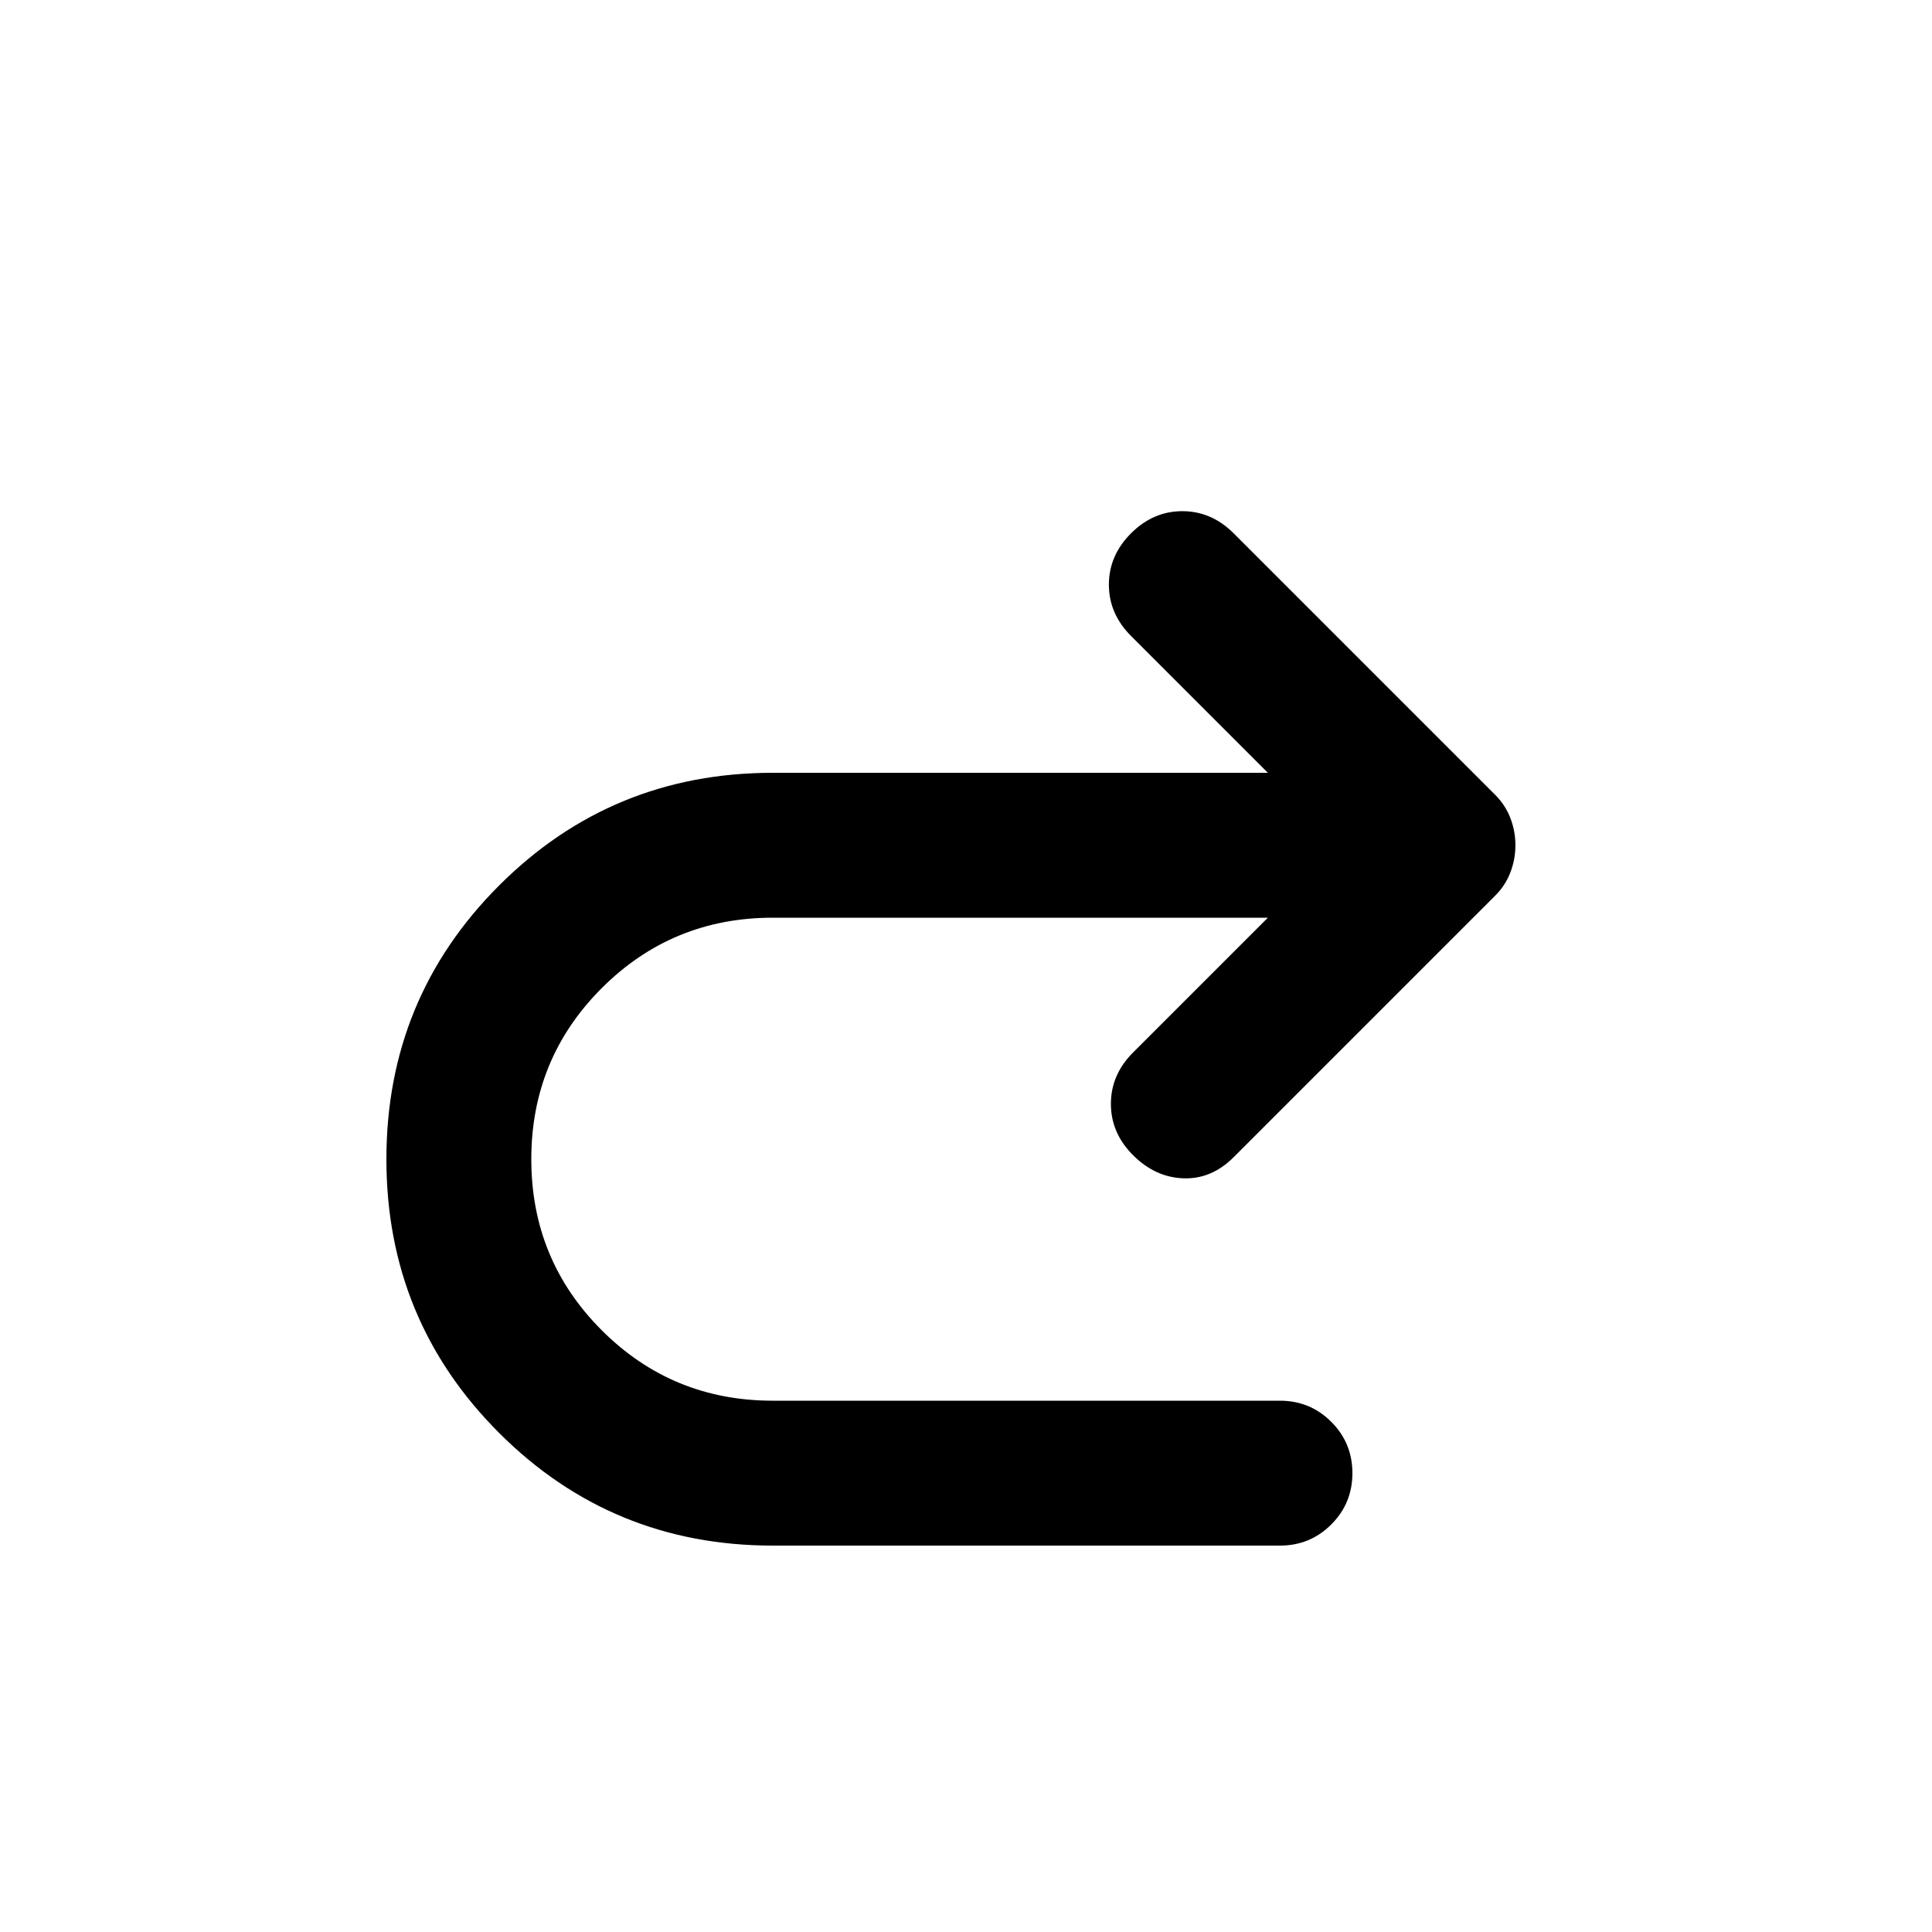 <svg xmlns="http://www.w3.org/2000/svg" height="20" viewBox="0 -960 960 960" width="20"><path d="M630-504H384q-50 0-85 35t-35 85q0 50 35 85t85 35h252q15 0 25.5 10.5T672-228q0 15-10.5 25.5T636-192H384q-80 0-136-56t-56-136q0-80 56-136t136-56h246l-68-68q-11-11-11-25.5t11-25.5q11-11 25.5-11t25.5 11l130 130q5 5 7.5 11.5T753-540q0 7-2.5 13.5T743-515L613-385q-11 11-25 10.5T563-386q-11-11-11-25.5t11-25.5l67-67Z"/></svg>